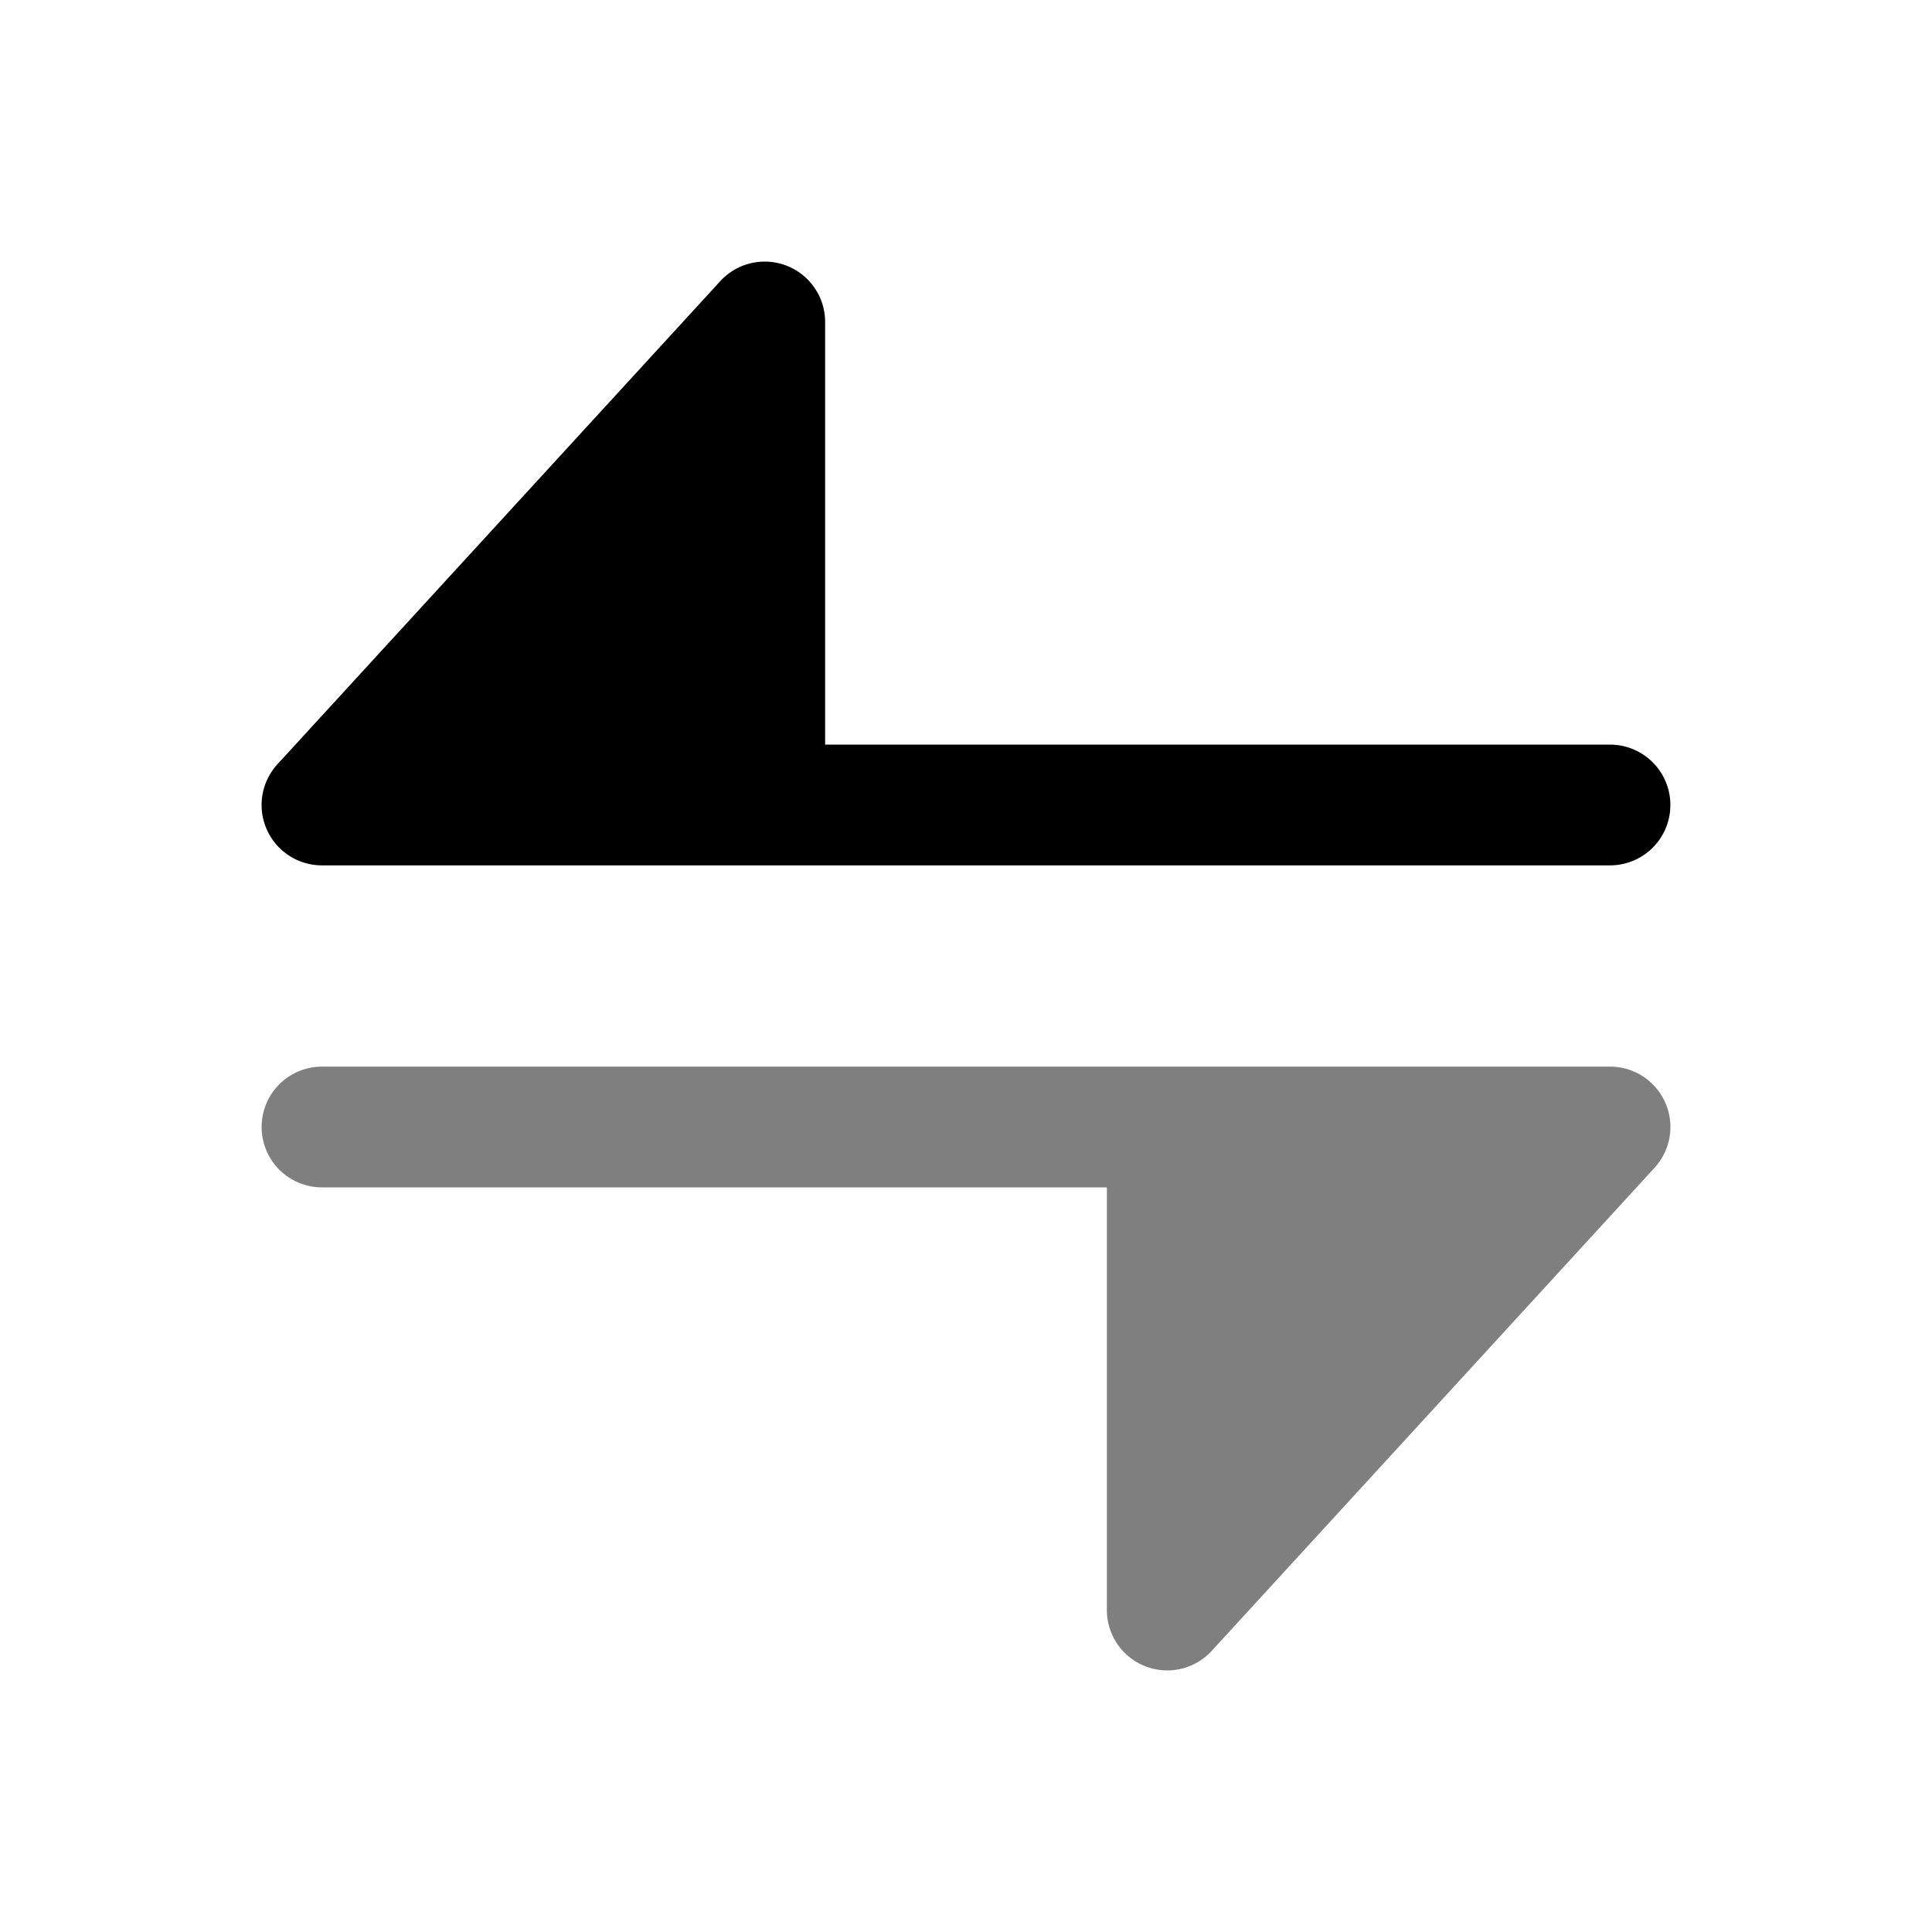 <svg viewBox="0 0 24 24"><path fill="currentColor" d="M10.25 4a.75.75 0 0 0-1.303-.507l-5.5 6A.75.75 0 0 0 4 10.75h16a.75.75 0 0 0 0-1.5h-9.75z"/><path fill="currentColor" d="M13.75 20v-5.25H4a.75.75 0 0 1 0-1.5h16a.75.75 0 0 1 .553 1.257l-5.5 6A.75.75 0 0 1 13.75 20" opacity=".5"/></svg>